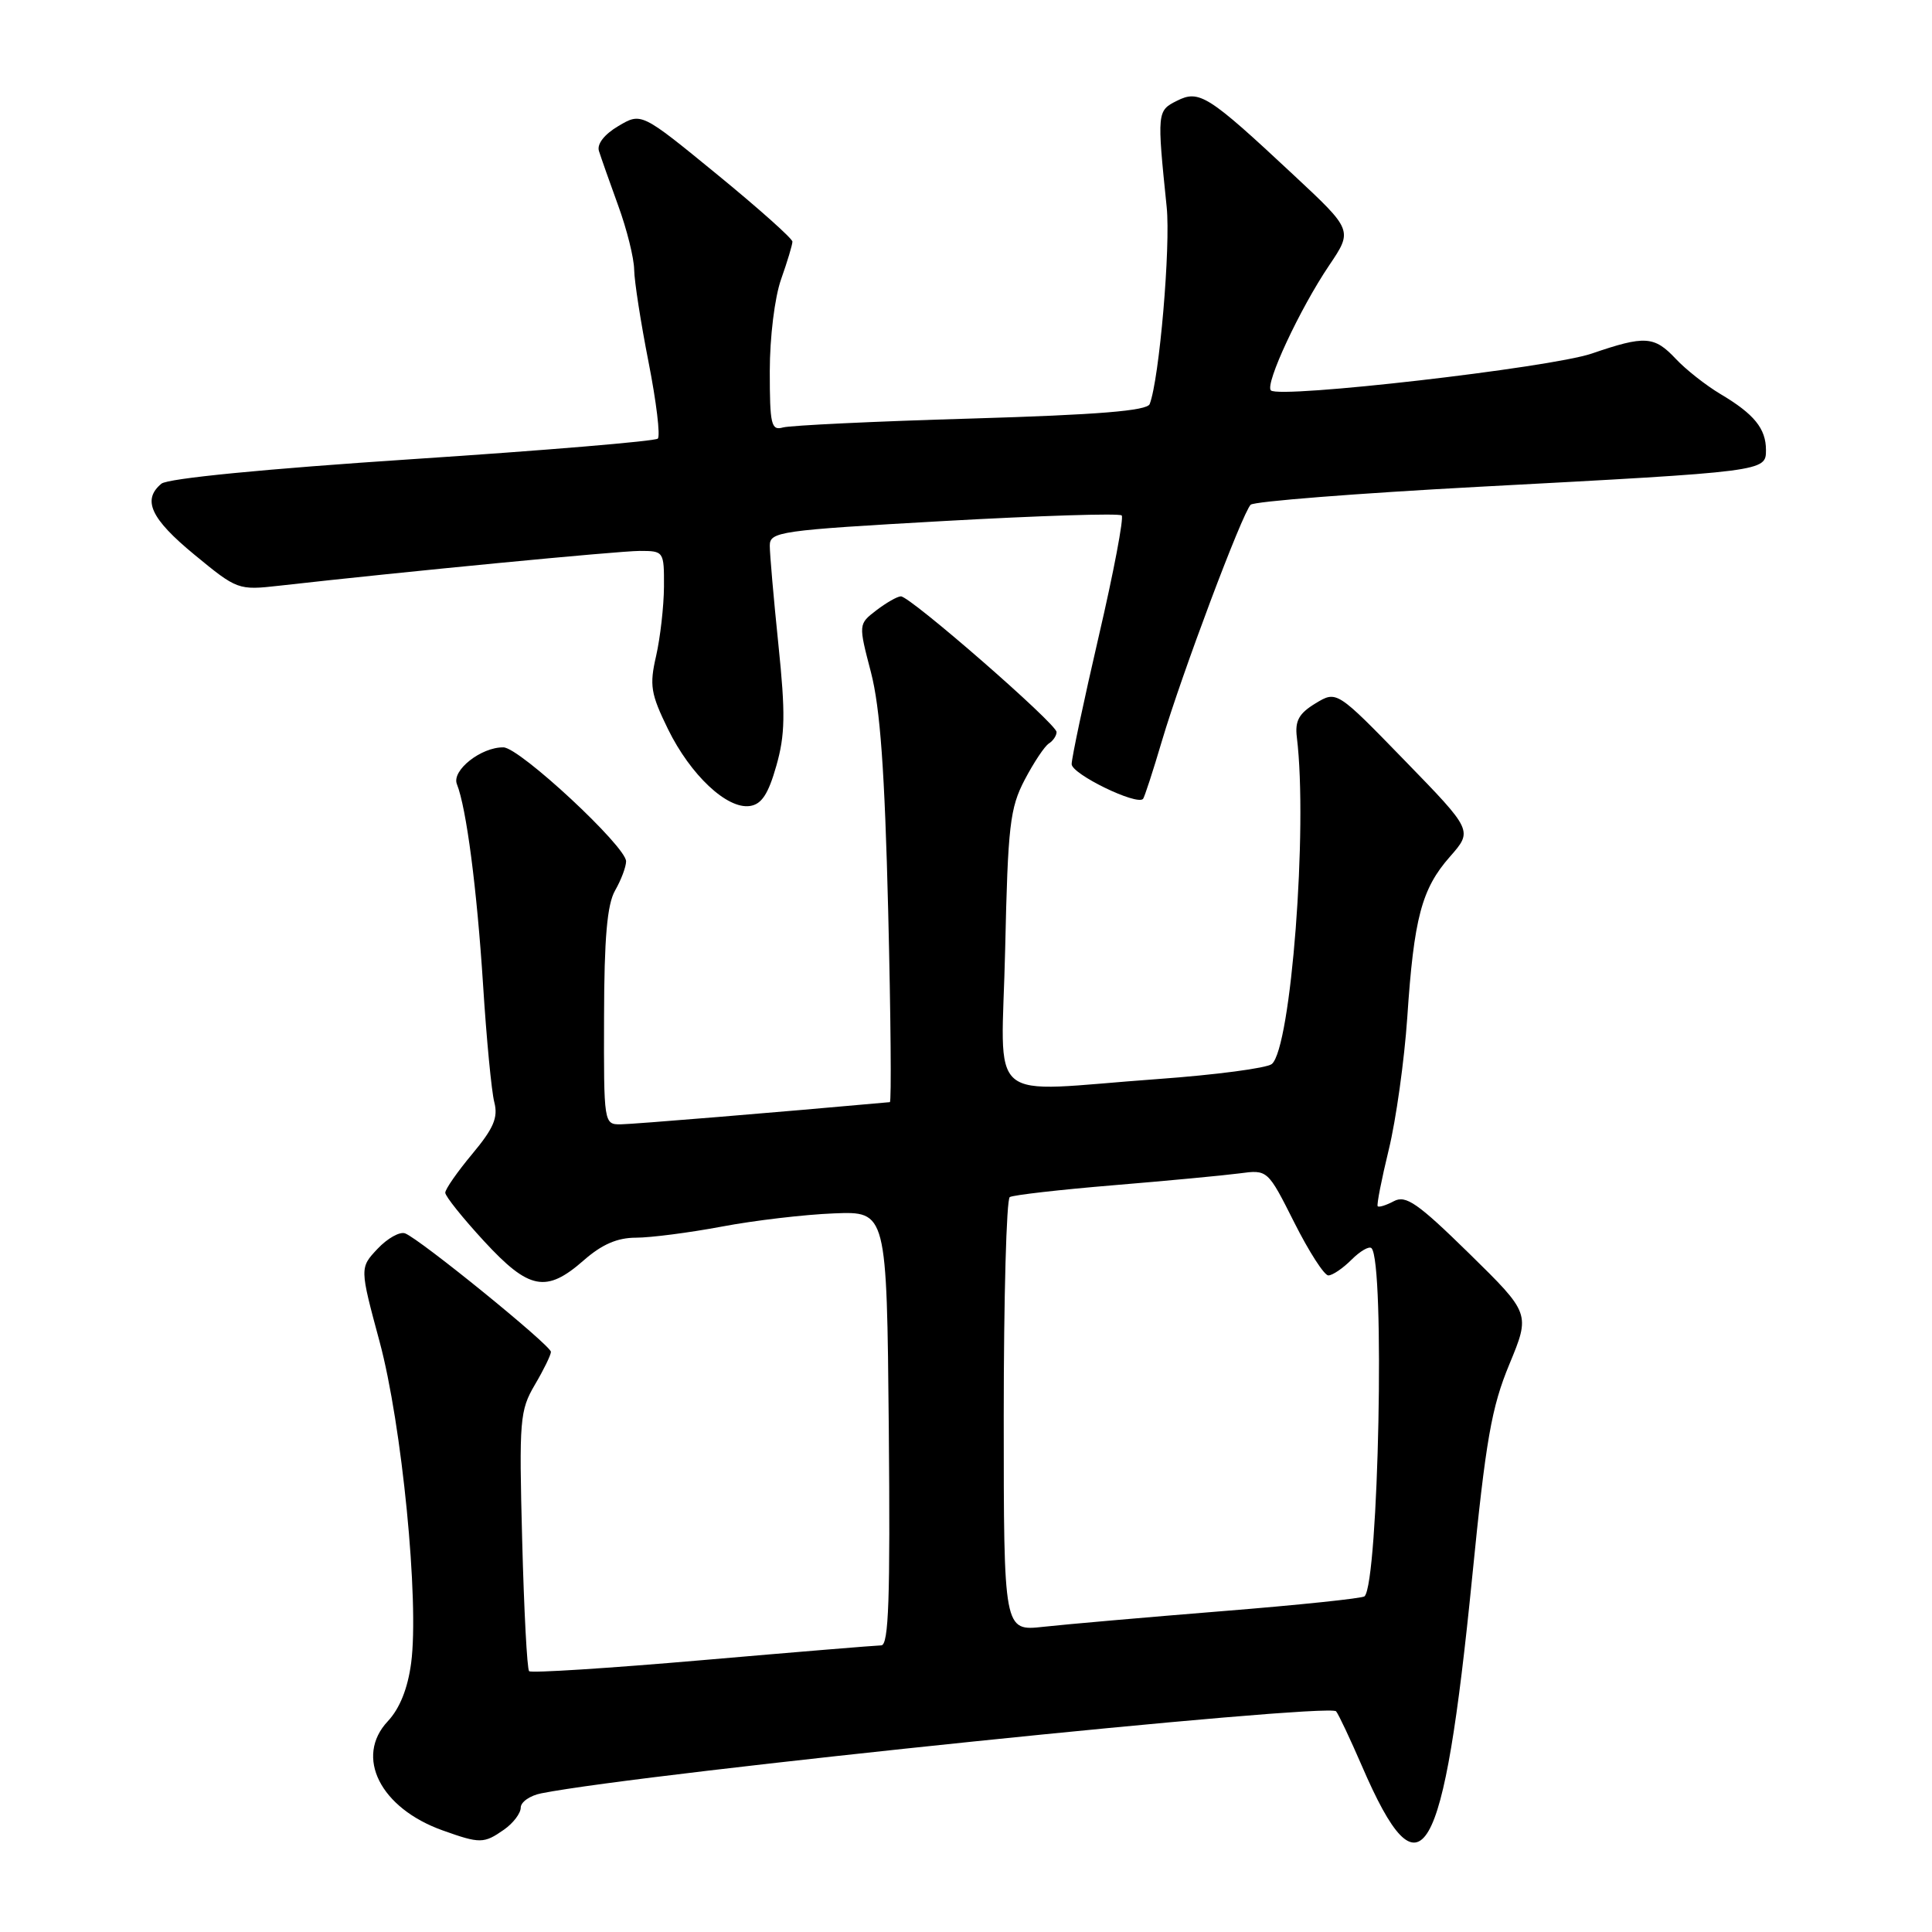 <?xml version="1.0" encoding="UTF-8" standalone="no"?>
<!DOCTYPE svg PUBLIC "-//W3C//DTD SVG 1.1//EN" "http://www.w3.org/Graphics/SVG/1.1/DTD/svg11.dtd" >
<svg xmlns="http://www.w3.org/2000/svg" xmlns:xlink="http://www.w3.org/1999/xlink" version="1.1" viewBox="0 0 256 256">
 <g >
 <path fill="currentColor"
d=" M 66.78 242.44 C 68.00 241.59 69.00 240.27 69.00 239.52 C 69.00 238.77 70.24 237.91 71.75 237.62 C 85.29 234.94 176.06 225.59 177.04 226.76 C 177.38 227.17 178.91 230.43 180.46 234.00 C 188.31 252.20 191.27 247.13 195.07 209.00 C 196.88 190.77 197.63 186.48 200.00 180.77 C 202.78 174.05 202.78 174.05 194.68 166.10 C 187.85 159.41 186.28 158.32 184.70 159.16 C 183.67 159.71 182.70 160.01 182.55 159.83 C 182.40 159.65 183.06 156.27 184.02 152.33 C 184.98 148.39 186.08 140.52 186.47 134.83 C 187.35 121.64 188.37 117.78 192.12 113.52 C 195.16 110.06 195.16 110.06 186.14 100.78 C 177.12 91.50 177.12 91.50 174.31 93.20 C 172.11 94.54 171.57 95.51 171.84 97.70 C 173.31 109.70 171.07 138.87 168.52 140.99 C 167.86 141.53 161.06 142.43 153.41 142.98 C 130.11 144.66 132.72 146.88 133.19 125.75 C 133.55 109.37 133.82 107.07 135.78 103.32 C 136.99 101.02 138.43 98.85 138.99 98.51 C 139.54 98.16 140.00 97.48 140.00 97.00 C 140.00 95.91 120.58 78.99 119.37 79.02 C 118.89 79.03 117.43 79.87 116.12 80.87 C 113.74 82.70 113.74 82.70 115.41 89.10 C 116.63 93.82 117.23 102.11 117.69 120.75 C 118.03 134.64 118.13 146.02 117.91 146.04 C 102.99 147.39 83.93 148.96 82.25 148.98 C 80.02 149.00 80.00 148.88 80.04 134.75 C 80.06 124.28 80.45 119.84 81.50 118.00 C 82.29 116.62 82.95 114.89 82.96 114.14 C 83.01 112.21 68.87 99.06 66.71 99.03 C 63.76 98.98 59.82 102.09 60.54 103.90 C 61.80 107.06 63.19 117.72 64.01 130.50 C 64.46 137.65 65.13 144.65 65.50 146.06 C 66.02 148.08 65.41 149.51 62.58 152.90 C 60.61 155.26 59.00 157.57 59.00 158.04 C 59.00 158.51 61.31 161.39 64.12 164.44 C 70.10 170.93 72.37 171.37 77.35 167.00 C 79.75 164.89 81.80 164.00 84.27 164.00 C 86.20 164.00 91.32 163.34 95.64 162.53 C 99.96 161.71 106.65 160.93 110.50 160.78 C 117.50 160.50 117.50 160.50 117.77 189.25 C 117.97 211.90 117.76 218.00 116.77 218.02 C 116.07 218.03 105.39 218.91 93.04 219.98 C 80.69 221.05 70.37 221.71 70.11 221.44 C 69.84 221.18 69.43 213.34 69.19 204.03 C 68.77 188.12 68.88 186.88 70.87 183.49 C 72.04 181.51 73.00 179.54 73.00 179.13 C 73.00 178.28 55.66 164.19 53.68 163.43 C 52.98 163.16 51.34 164.08 50.03 165.47 C 47.66 167.99 47.66 167.99 50.29 177.75 C 53.26 188.75 55.56 212.18 54.48 220.35 C 54.03 223.74 52.97 226.38 51.39 228.07 C 46.96 232.78 50.38 239.59 58.66 242.54 C 63.61 244.31 64.12 244.30 66.78 242.44 Z  M 102.86 101.50 C 104.04 97.37 104.09 94.57 103.14 85.39 C 102.51 79.28 102.00 73.39 102.00 72.31 C 102.00 70.45 103.23 70.27 125.04 69.04 C 137.71 68.33 148.32 67.99 148.63 68.30 C 148.93 68.60 147.57 75.81 145.59 84.31 C 143.62 92.81 142.00 100.44 142.00 101.25 C 142.00 102.57 150.61 106.76 151.46 105.86 C 151.64 105.66 152.77 102.21 153.96 98.18 C 156.56 89.39 164.60 68.00 165.72 66.88 C 166.16 66.44 179.79 65.37 196.01 64.50 C 233.97 62.48 234.00 62.48 234.00 59.63 C 234.00 56.79 232.43 54.86 227.98 52.22 C 226.05 51.07 223.38 48.97 222.06 47.56 C 219.19 44.51 217.98 44.43 210.91 46.85 C 205.40 48.73 169.52 52.85 168.40 51.73 C 167.58 50.91 172.23 40.93 176.11 35.18 C 179.26 30.51 179.26 30.51 171.38 23.16 C 160.06 12.59 158.91 11.86 155.94 13.36 C 153.32 14.67 153.30 14.86 154.59 27.42 C 155.13 32.64 153.62 50.23 152.34 53.54 C 152.00 54.43 145.54 54.96 128.69 55.46 C 115.93 55.83 104.71 56.37 103.75 56.64 C 102.19 57.08 102.00 56.28 102.00 49.19 C 102.00 44.69 102.65 39.41 103.50 37.00 C 104.33 34.66 105.00 32.42 105.00 32.02 C 105.00 31.61 100.50 27.60 94.99 23.09 C 84.98 14.90 84.98 14.90 81.94 16.70 C 80.09 17.79 79.08 19.08 79.36 20.00 C 79.62 20.82 80.76 24.08 81.91 27.23 C 83.06 30.37 84.01 34.20 84.03 35.73 C 84.05 37.25 84.91 42.77 85.94 48.00 C 86.97 53.23 87.52 57.78 87.16 58.12 C 86.80 58.46 72.16 59.69 54.64 60.84 C 35.11 62.13 22.24 63.39 21.39 64.09 C 18.81 66.23 19.97 68.73 25.75 73.49 C 31.43 78.17 31.57 78.22 37.00 77.61 C 53.46 75.75 81.93 73.01 84.75 73.00 C 87.96 73.00 88.00 73.05 87.98 77.75 C 87.96 80.36 87.49 84.48 86.94 86.91 C 86.04 90.81 86.22 91.92 88.51 96.61 C 91.49 102.69 96.33 107.24 99.36 106.80 C 100.91 106.58 101.80 105.23 102.86 101.50 Z  M 133.00 187.63 C 133.00 171.95 133.36 158.90 133.80 158.62 C 134.24 158.35 140.43 157.64 147.55 157.05 C 154.67 156.46 162.18 155.75 164.23 155.48 C 167.97 154.98 167.97 154.98 171.50 161.99 C 173.44 165.85 175.47 169.00 176.01 169.00 C 176.56 169.00 177.94 168.06 179.08 166.92 C 180.23 165.77 181.42 165.08 181.73 165.39 C 183.53 167.19 182.68 209.65 180.81 211.52 C 180.54 211.79 172.04 212.68 161.91 213.49 C 151.78 214.31 141.14 215.24 138.25 215.56 C 133.00 216.14 133.00 216.14 133.00 187.63 Z "/>
</g>
</svg>